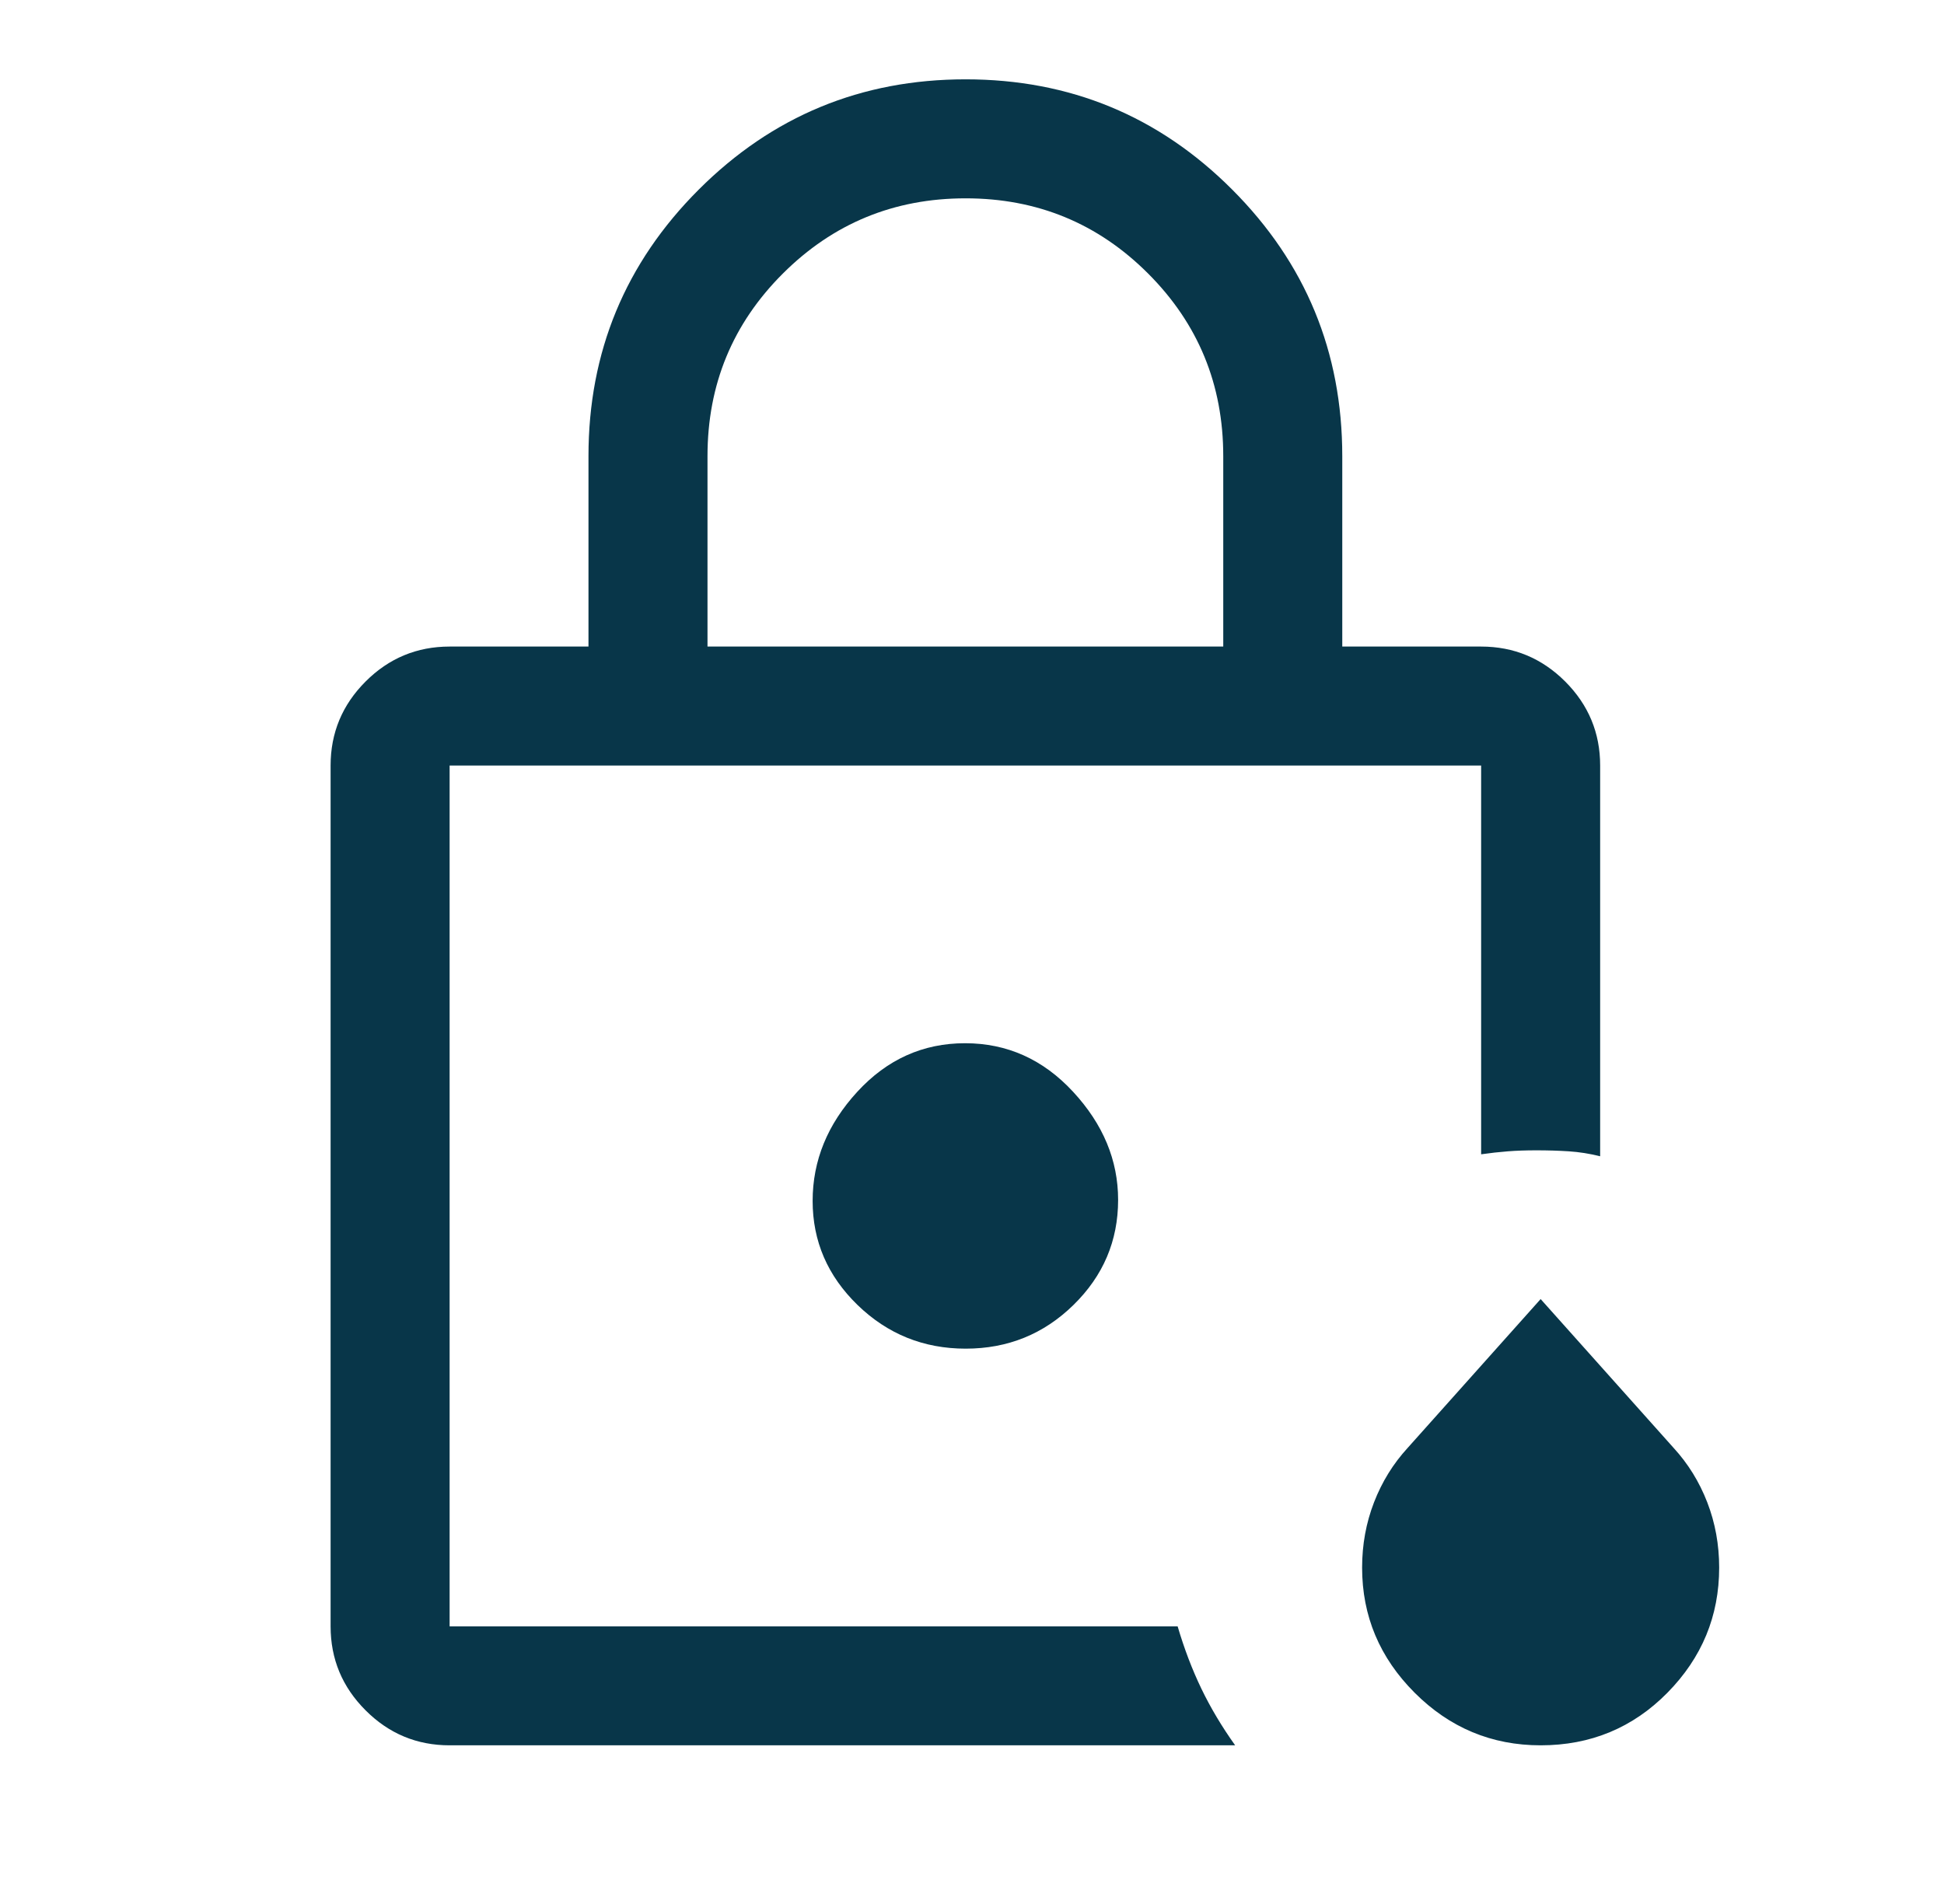 <svg width="49" height="48" viewBox="0 0 49 48" fill="none" xmlns="http://www.w3.org/2000/svg">
<g id="icon/water_lock">
<mask id="mask0_713_1475" style="mask-type:alpha" maskUnits="userSpaceOnUse" x="0" y="0" width="49" height="48">
<rect id="Bounding box" x="0.333" width="48" height="48" fill="#D9D9D9"/>
</mask>
<g mask="url(#mask0_713_1475)">
<path id="water_lock" d="M17.833 16.3H30.833V11.5C30.833 9.694 30.202 8.16 28.939 6.896C27.676 5.632 26.143 5 24.339 5C22.535 5 21 5.632 19.733 6.896C18.466 8.16 17.833 9.694 17.833 11.5V16.3ZM11.333 44C10.508 44 9.802 43.706 9.215 43.118C8.627 42.531 8.333 41.825 8.333 41V19.3C8.333 18.475 8.627 17.769 9.215 17.181C9.802 16.594 10.508 16.3 11.333 16.3H14.833V11.5C14.833 8.872 15.76 6.631 17.613 4.779C19.467 2.926 21.709 2 24.338 2C26.968 2 29.208 2.926 31.058 4.779C32.908 6.631 33.833 8.872 33.833 11.5V16.3H37.333C38.158 16.3 38.864 16.594 39.452 17.181C40.039 17.769 40.333 18.475 40.333 19.3V29.15C40.066 29.083 39.803 29.042 39.543 29.025C39.283 29.008 39.009 29 38.723 29C38.463 29 38.225 29.008 38.008 29.025C37.791 29.042 37.566 29.067 37.333 29.1V19.3H11.333V41H29.683C29.85 41.567 30.05 42.092 30.283 42.575C30.516 43.058 30.8 43.533 31.133 44H11.333ZM38.833 44C37.6 44 36.541 43.558 35.658 42.675C34.775 41.792 34.333 40.74 34.333 39.521C34.333 38.94 34.433 38.392 34.633 37.875C34.833 37.358 35.116 36.9 35.483 36.5L38.833 32.75L42.183 36.5C42.55 36.9 42.833 37.358 43.033 37.875C43.233 38.392 43.333 38.94 43.333 39.521C43.333 40.74 42.898 41.792 42.028 42.675C41.158 43.558 40.093 44 38.833 44ZM24.341 34C25.402 34 26.308 33.633 27.058 32.898C27.808 32.164 28.183 31.281 28.183 30.25C28.183 29.25 27.805 28.342 27.049 27.525C26.294 26.708 25.386 26.3 24.325 26.3C23.264 26.3 22.358 26.708 21.608 27.525C20.858 28.342 20.483 29.258 20.483 30.275C20.483 31.292 20.861 32.167 21.616 32.9C22.372 33.633 23.28 34 24.341 34Z" fill="#083649"/>
</g>
</g>
</svg>
